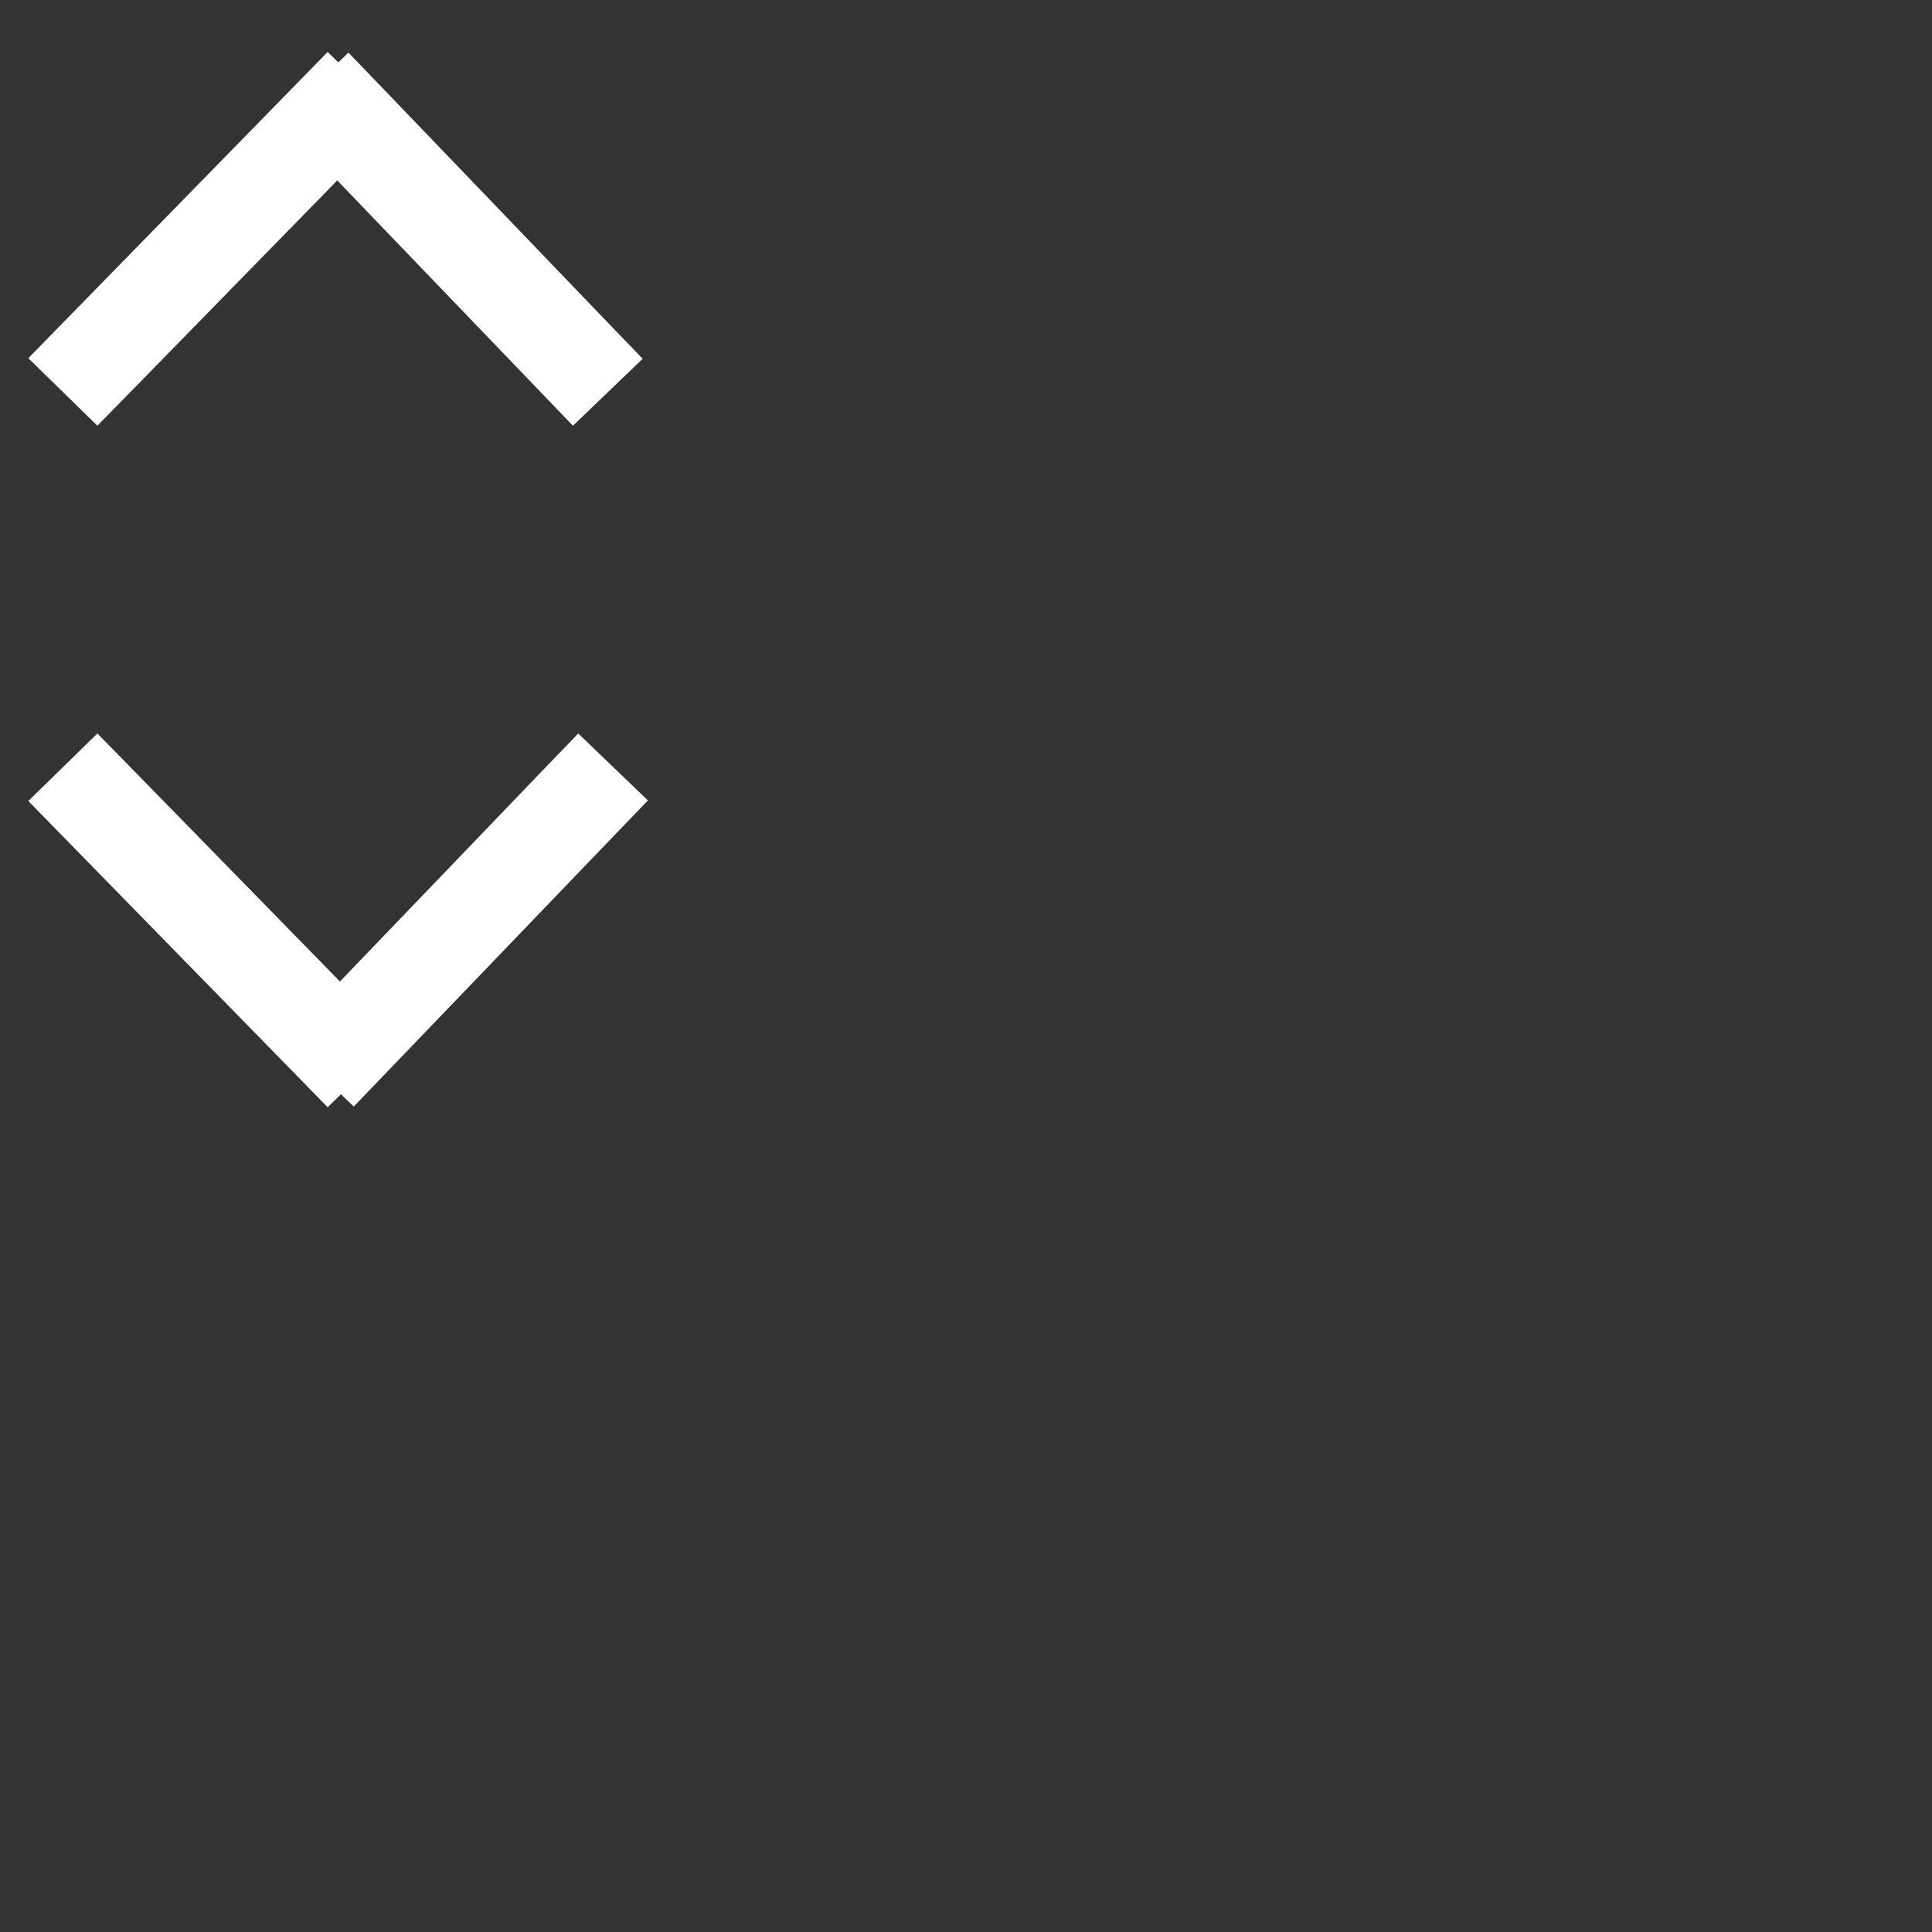 <svg width='20px' height='20px' viewbox='0 0 7 12' fill='none' xmlns='http://www.w3.org/2000/svg' aria-label='arrow double'><rect width="100%" height="100%" fill="#333333" stroke="none"/><path d='M0.642 3.351L0.293 3.708L1.008 4.407L1.358 4.05L0.642 3.351ZM3.758 1.595L4.107 1.237L3.392 0.538L3.042 0.896L3.758 1.595ZM5.585 4.047L5.931 4.407L6.653 3.714L6.306 3.354L5.585 4.047ZM3.954 0.905L3.607 0.545L2.886 1.238L3.232 1.598L3.954 0.905ZM1.358 7.95L1.008 7.593L0.293 8.292L0.642 8.649L1.358 7.95ZM3.042 11.104L3.392 11.462L4.107 10.763L3.758 10.405L3.042 11.104ZM6.361 8.646L6.707 8.286L5.986 7.593L5.639 7.953L6.361 8.646ZM3.287 10.402L2.94 10.762L3.662 11.455L4.008 11.095L3.287 10.402ZM1.358 4.05L3.758 1.595L3.042 0.896L0.642 3.351L1.358 4.05ZM6.306 3.354L3.954 0.905L3.232 1.598L5.585 4.047L6.306 3.354ZM0.642 8.649L3.042 11.104L3.758 10.405L1.358 7.95L0.642 8.649ZM5.639 7.953L3.287 10.402L4.008 11.095L6.361 8.646L5.639 7.953Z' fill='#fff'></path></svg>